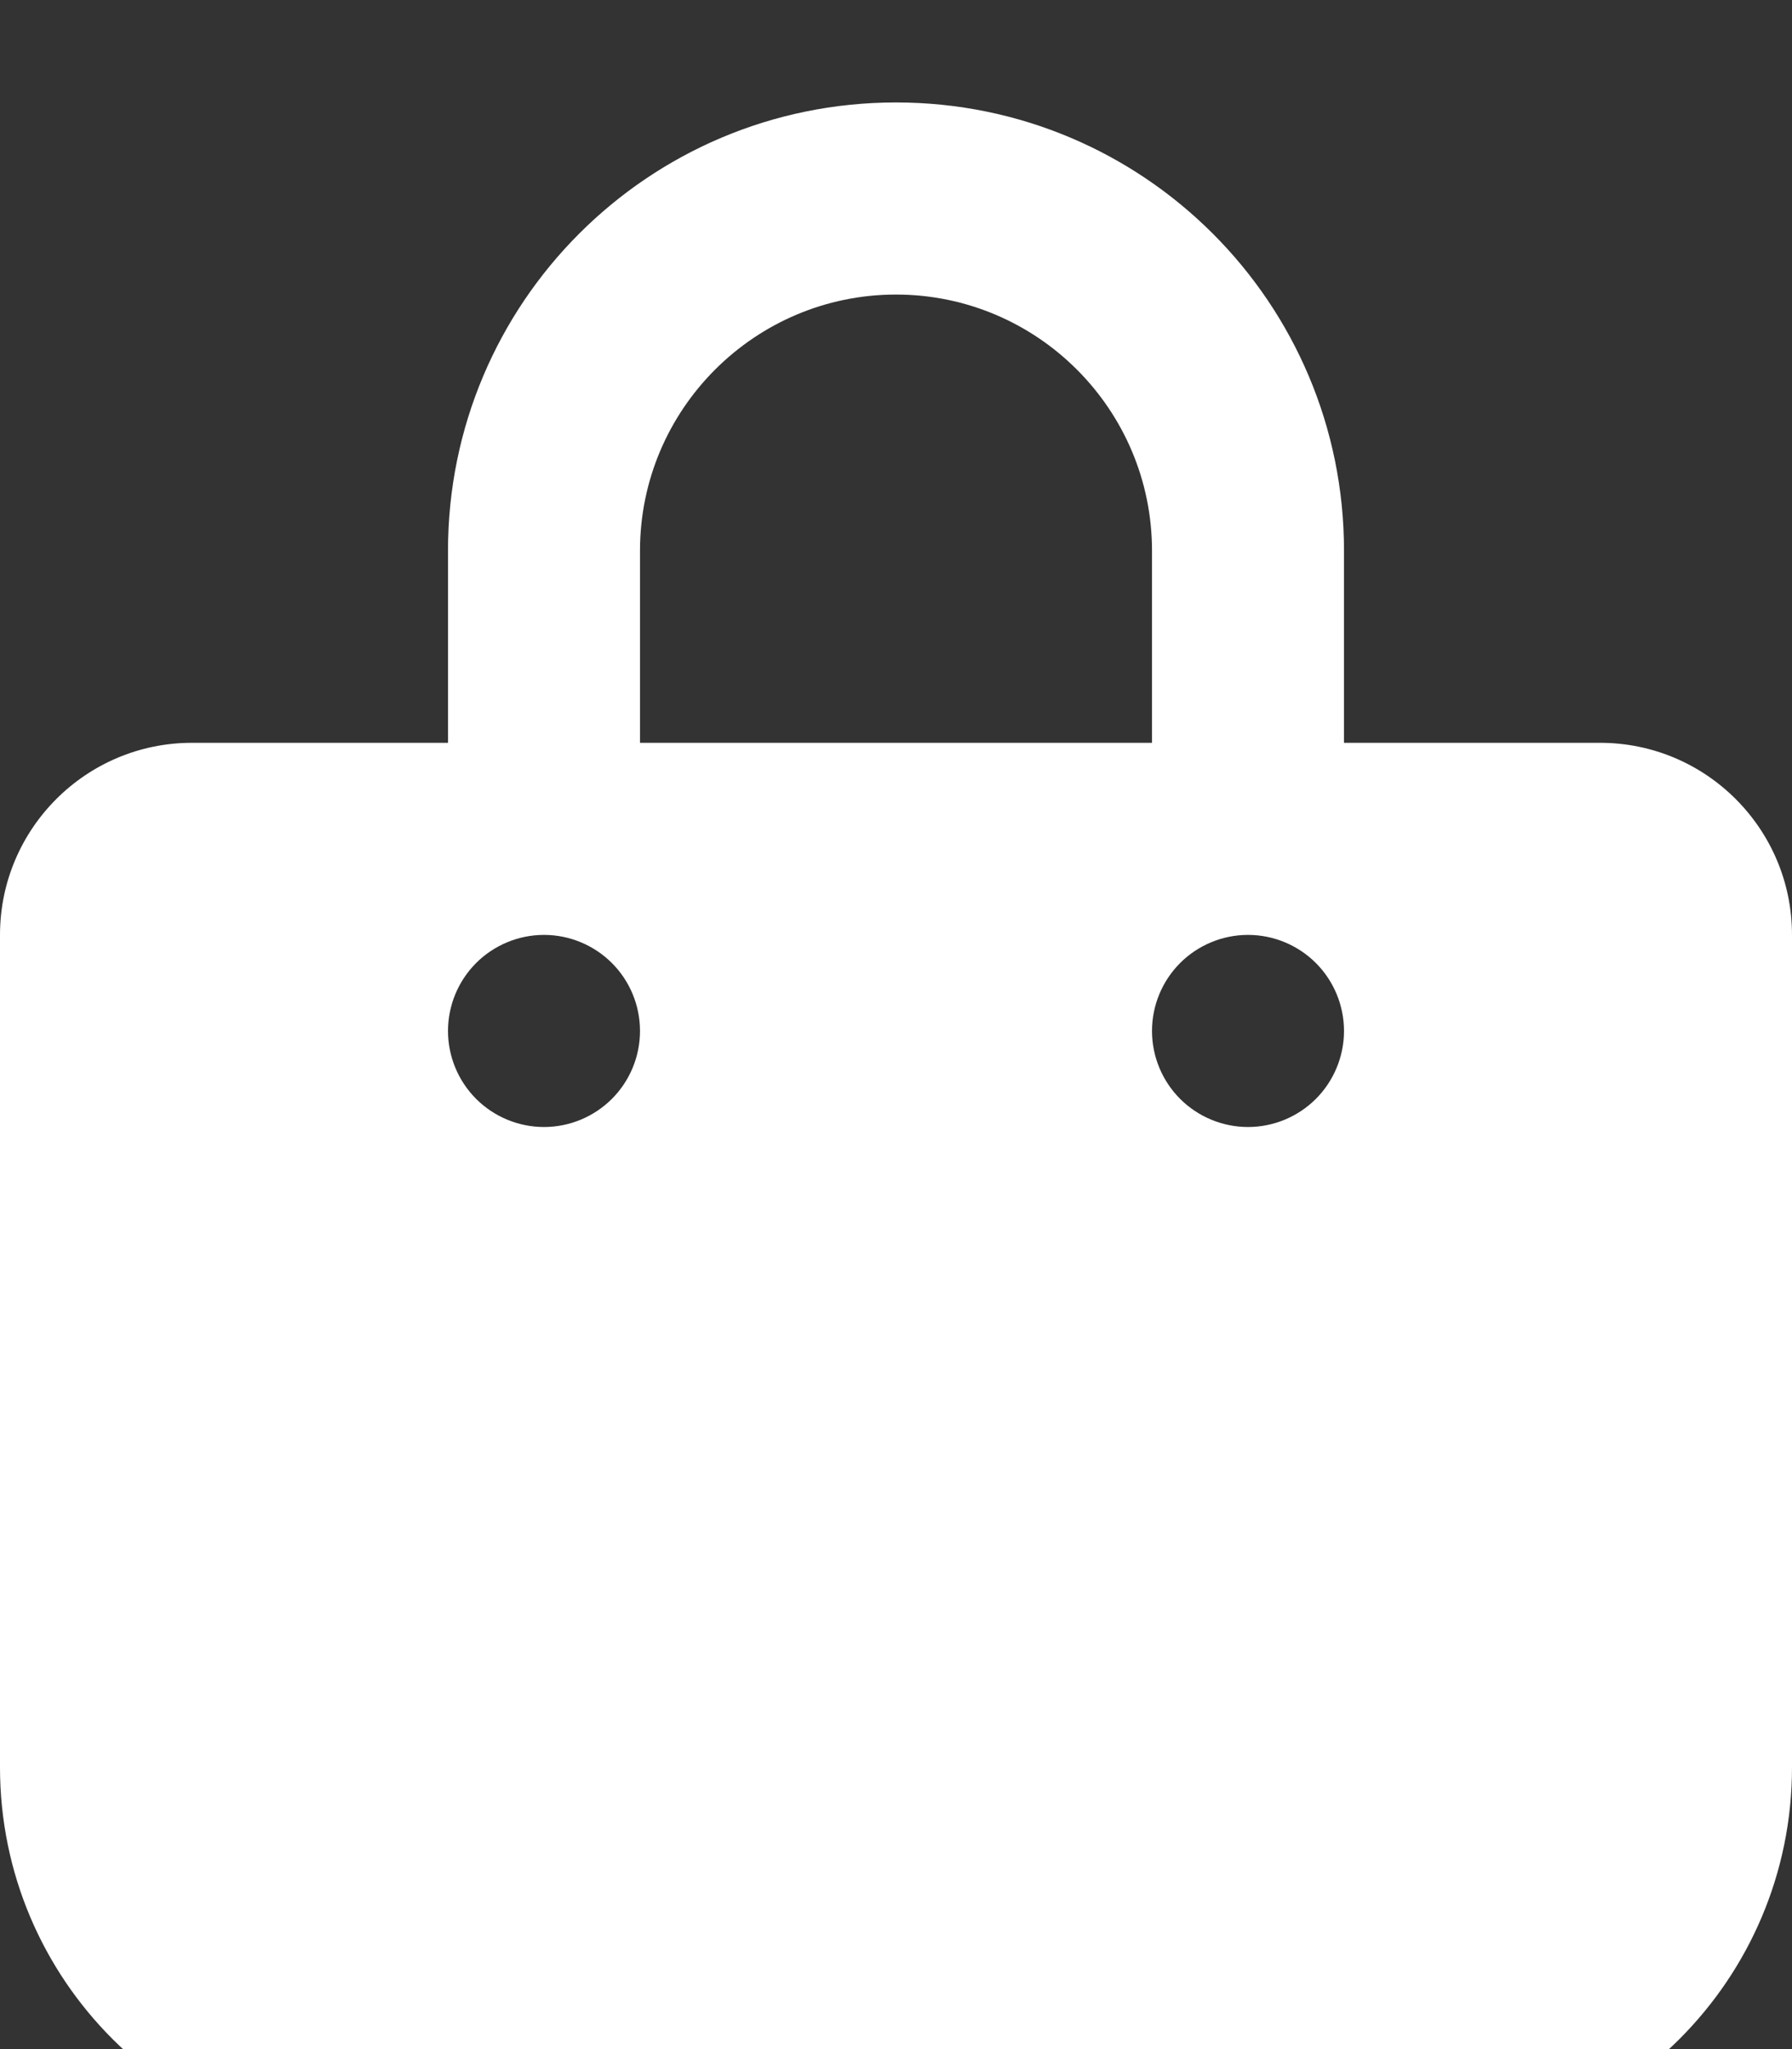 <svg width="35" height="40" viewBox="0 0 35 40" fill="none" xmlns="http://www.w3.org/2000/svg">
<rect x="0" y="0" width="35" height="40" fill="#333333" stroke="none"/>
<g clip-path="url(#clip0_1059_164)">
<path d="M12.5 10.75C12.5 7.992 14.742 5.75 17.5 5.75C20.258 5.75 22.5 7.992 22.5 10.75V14.5H12.5V10.75ZM8.75 14.5H3.75C1.68 14.5 0 16.18 0 18.25V34.5C0 38.641 3.359 42 7.5 42H27.5C31.641 42 35 38.641 35 34.5V18.25C35 16.18 33.32 14.5 31.25 14.5H26.25V10.75C26.25 5.914 22.336 2 17.5 2C12.664 2 8.75 5.914 8.75 10.75V14.5ZM10.625 18.25C11.122 18.25 11.599 18.448 11.951 18.799C12.303 19.151 12.5 19.628 12.5 20.125C12.5 20.622 12.303 21.099 11.951 21.451C11.599 21.802 11.122 22 10.625 22C10.128 22 9.651 21.802 9.299 21.451C8.948 21.099 8.75 20.622 8.75 20.125C8.75 19.628 8.948 19.151 9.299 18.799C9.651 18.448 10.128 18.25 10.625 18.25ZM22.5 20.125C22.5 19.628 22.698 19.151 23.049 18.799C23.401 18.448 23.878 18.25 24.375 18.25C24.872 18.25 25.349 18.448 25.701 18.799C26.052 19.151 26.25 19.628 26.25 20.125C26.25 20.622 26.052 21.099 25.701 21.451C25.349 21.802 24.872 22 24.375 22C23.878 22 23.401 21.802 23.049 21.451C22.698 21.099 22.5 20.622 22.5 20.125Z" fill="white"/>
</g>
<defs>
<clipPath id="clip0_1059_164">
<rect width="35" height="40" fill="white"/>
</clipPath>
</defs>
</svg>
